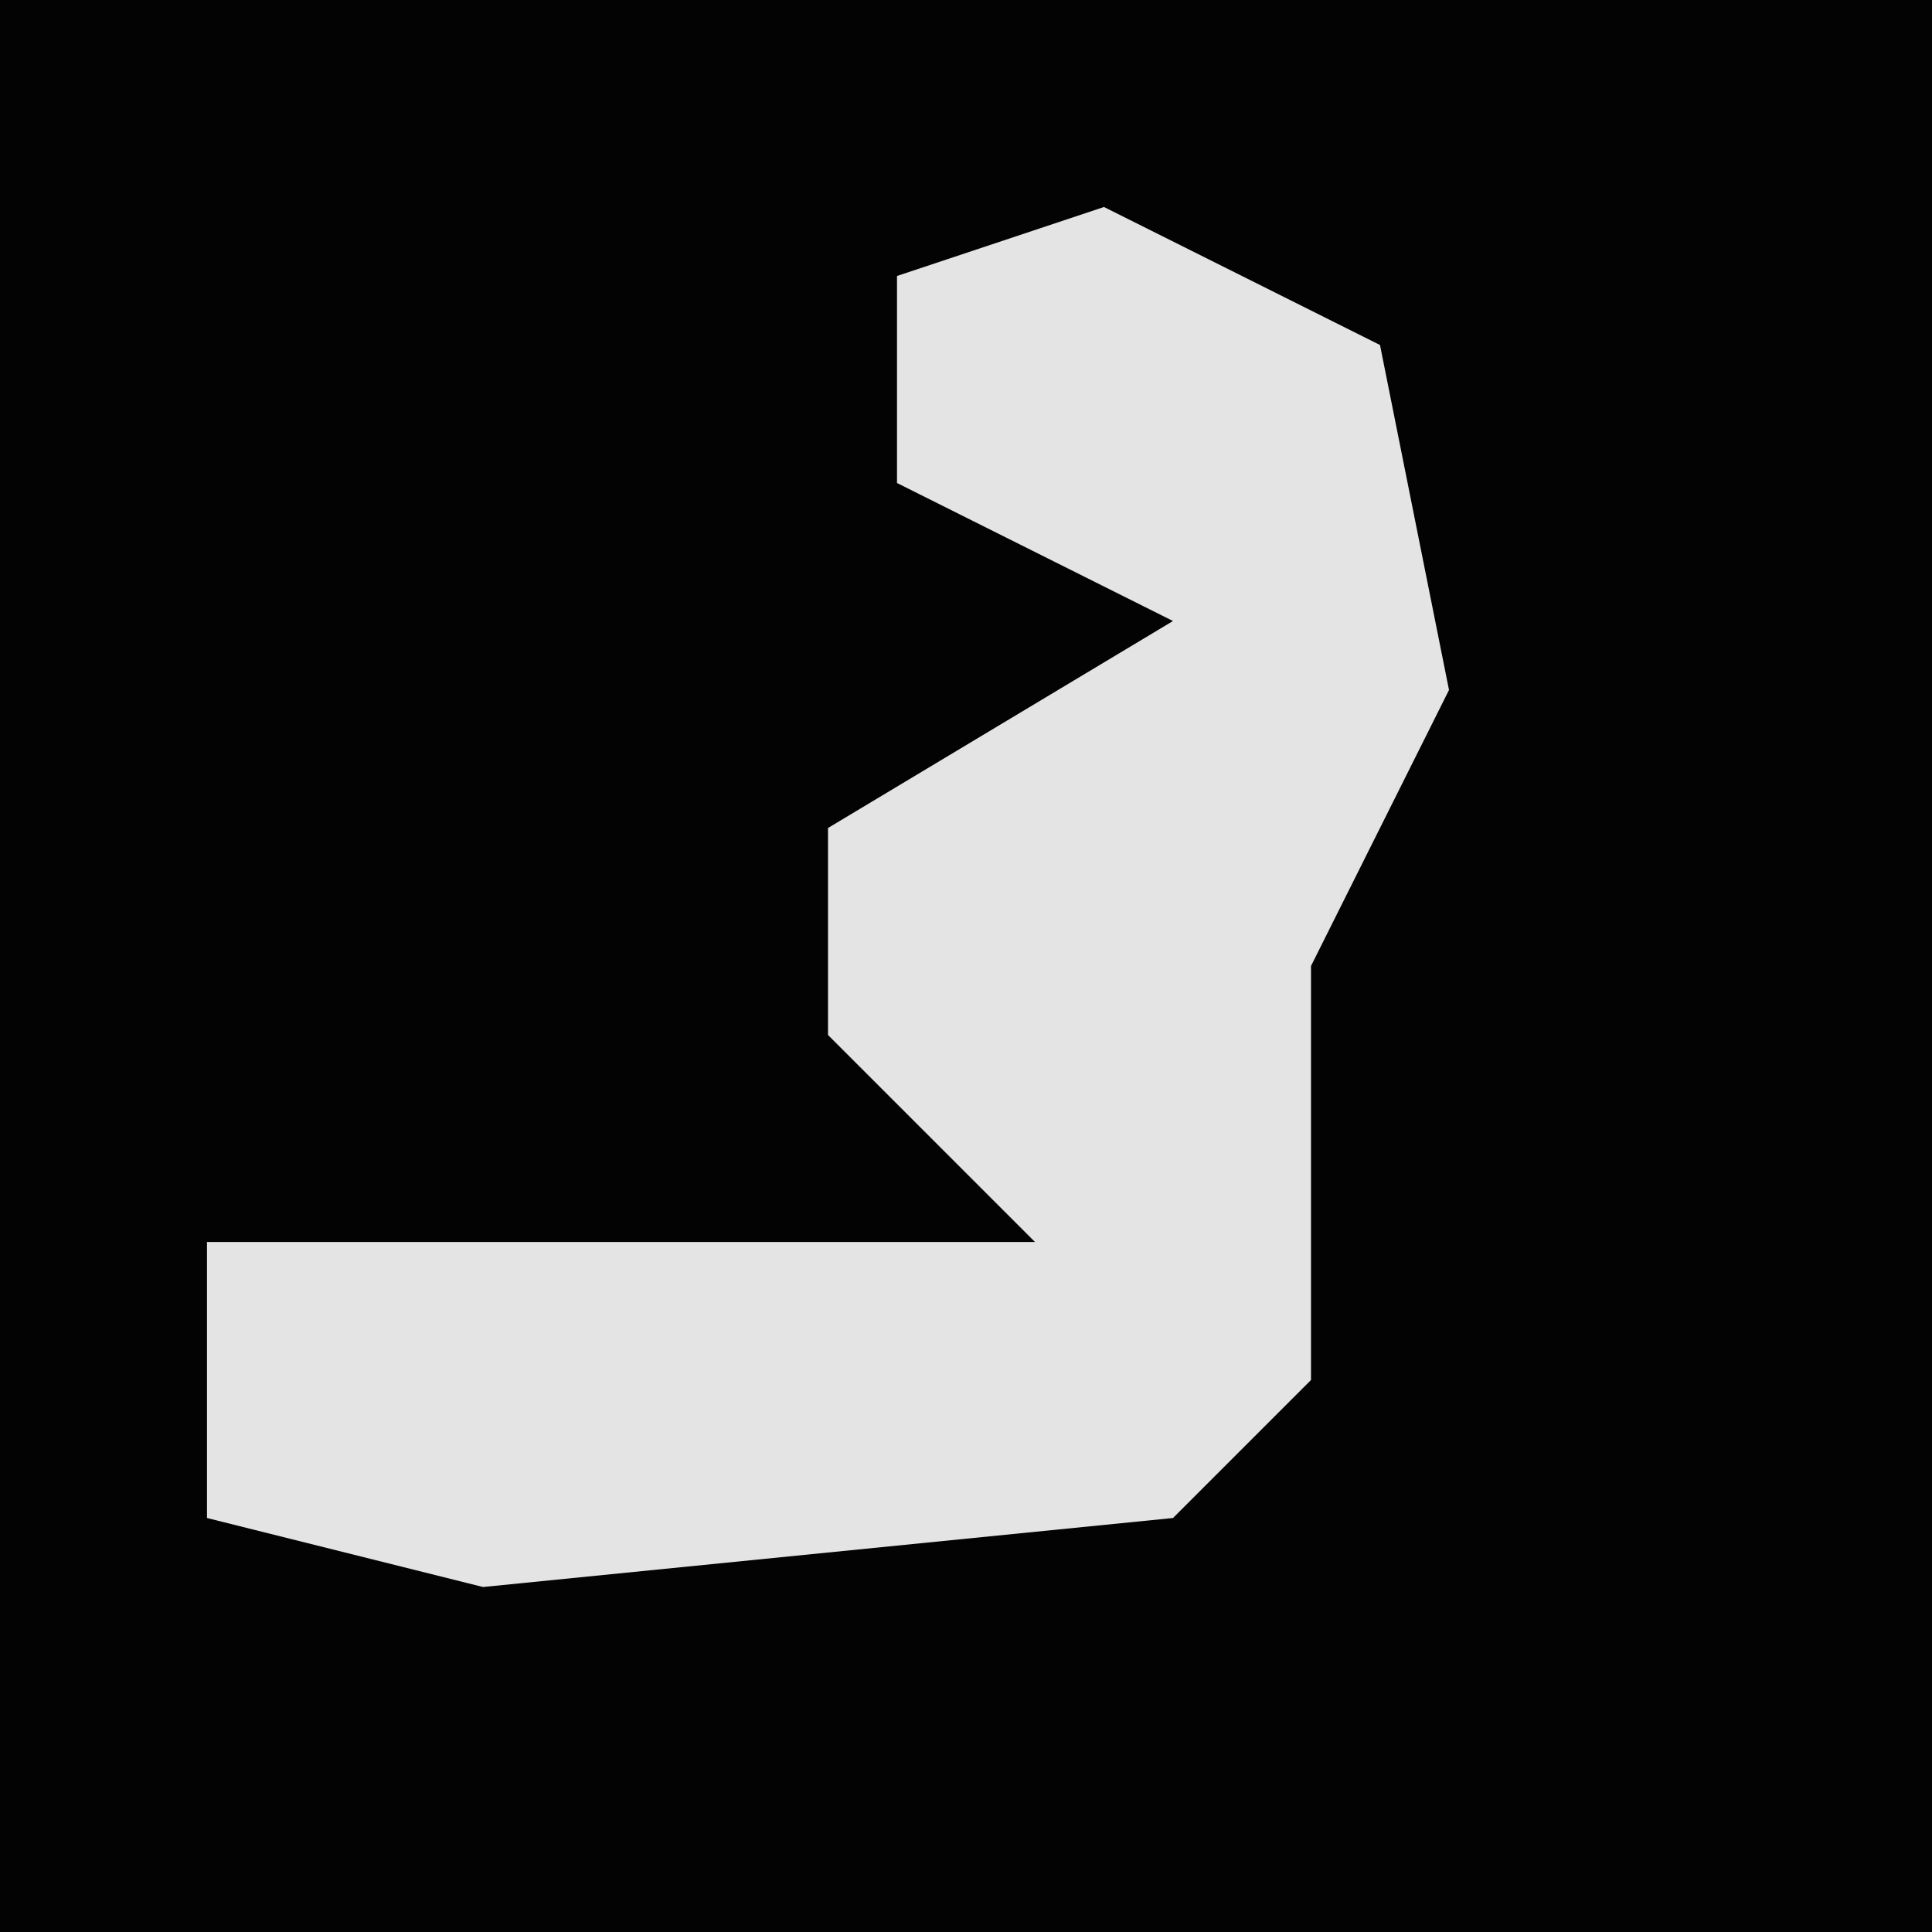 <?xml version="1.0" encoding="UTF-8"?>
<svg version="1.1" xmlns="http://www.w3.org/2000/svg" width="28" height="28">
<path d="M0,0 L28,0 L28,28 L0,28 Z " fill="#030303" transform="translate(0,0)"/>
<path d="M0,0 L4,2 L5,7 L3,11 L3,17 L1,19 L-9,20 L-13,19 L-13,15 L-1,15 L-4,12 L-4,9 L1,6 L-3,4 L-3,1 Z " fill="#E4E4E4" transform="translate(16,3)"/>
</svg>
